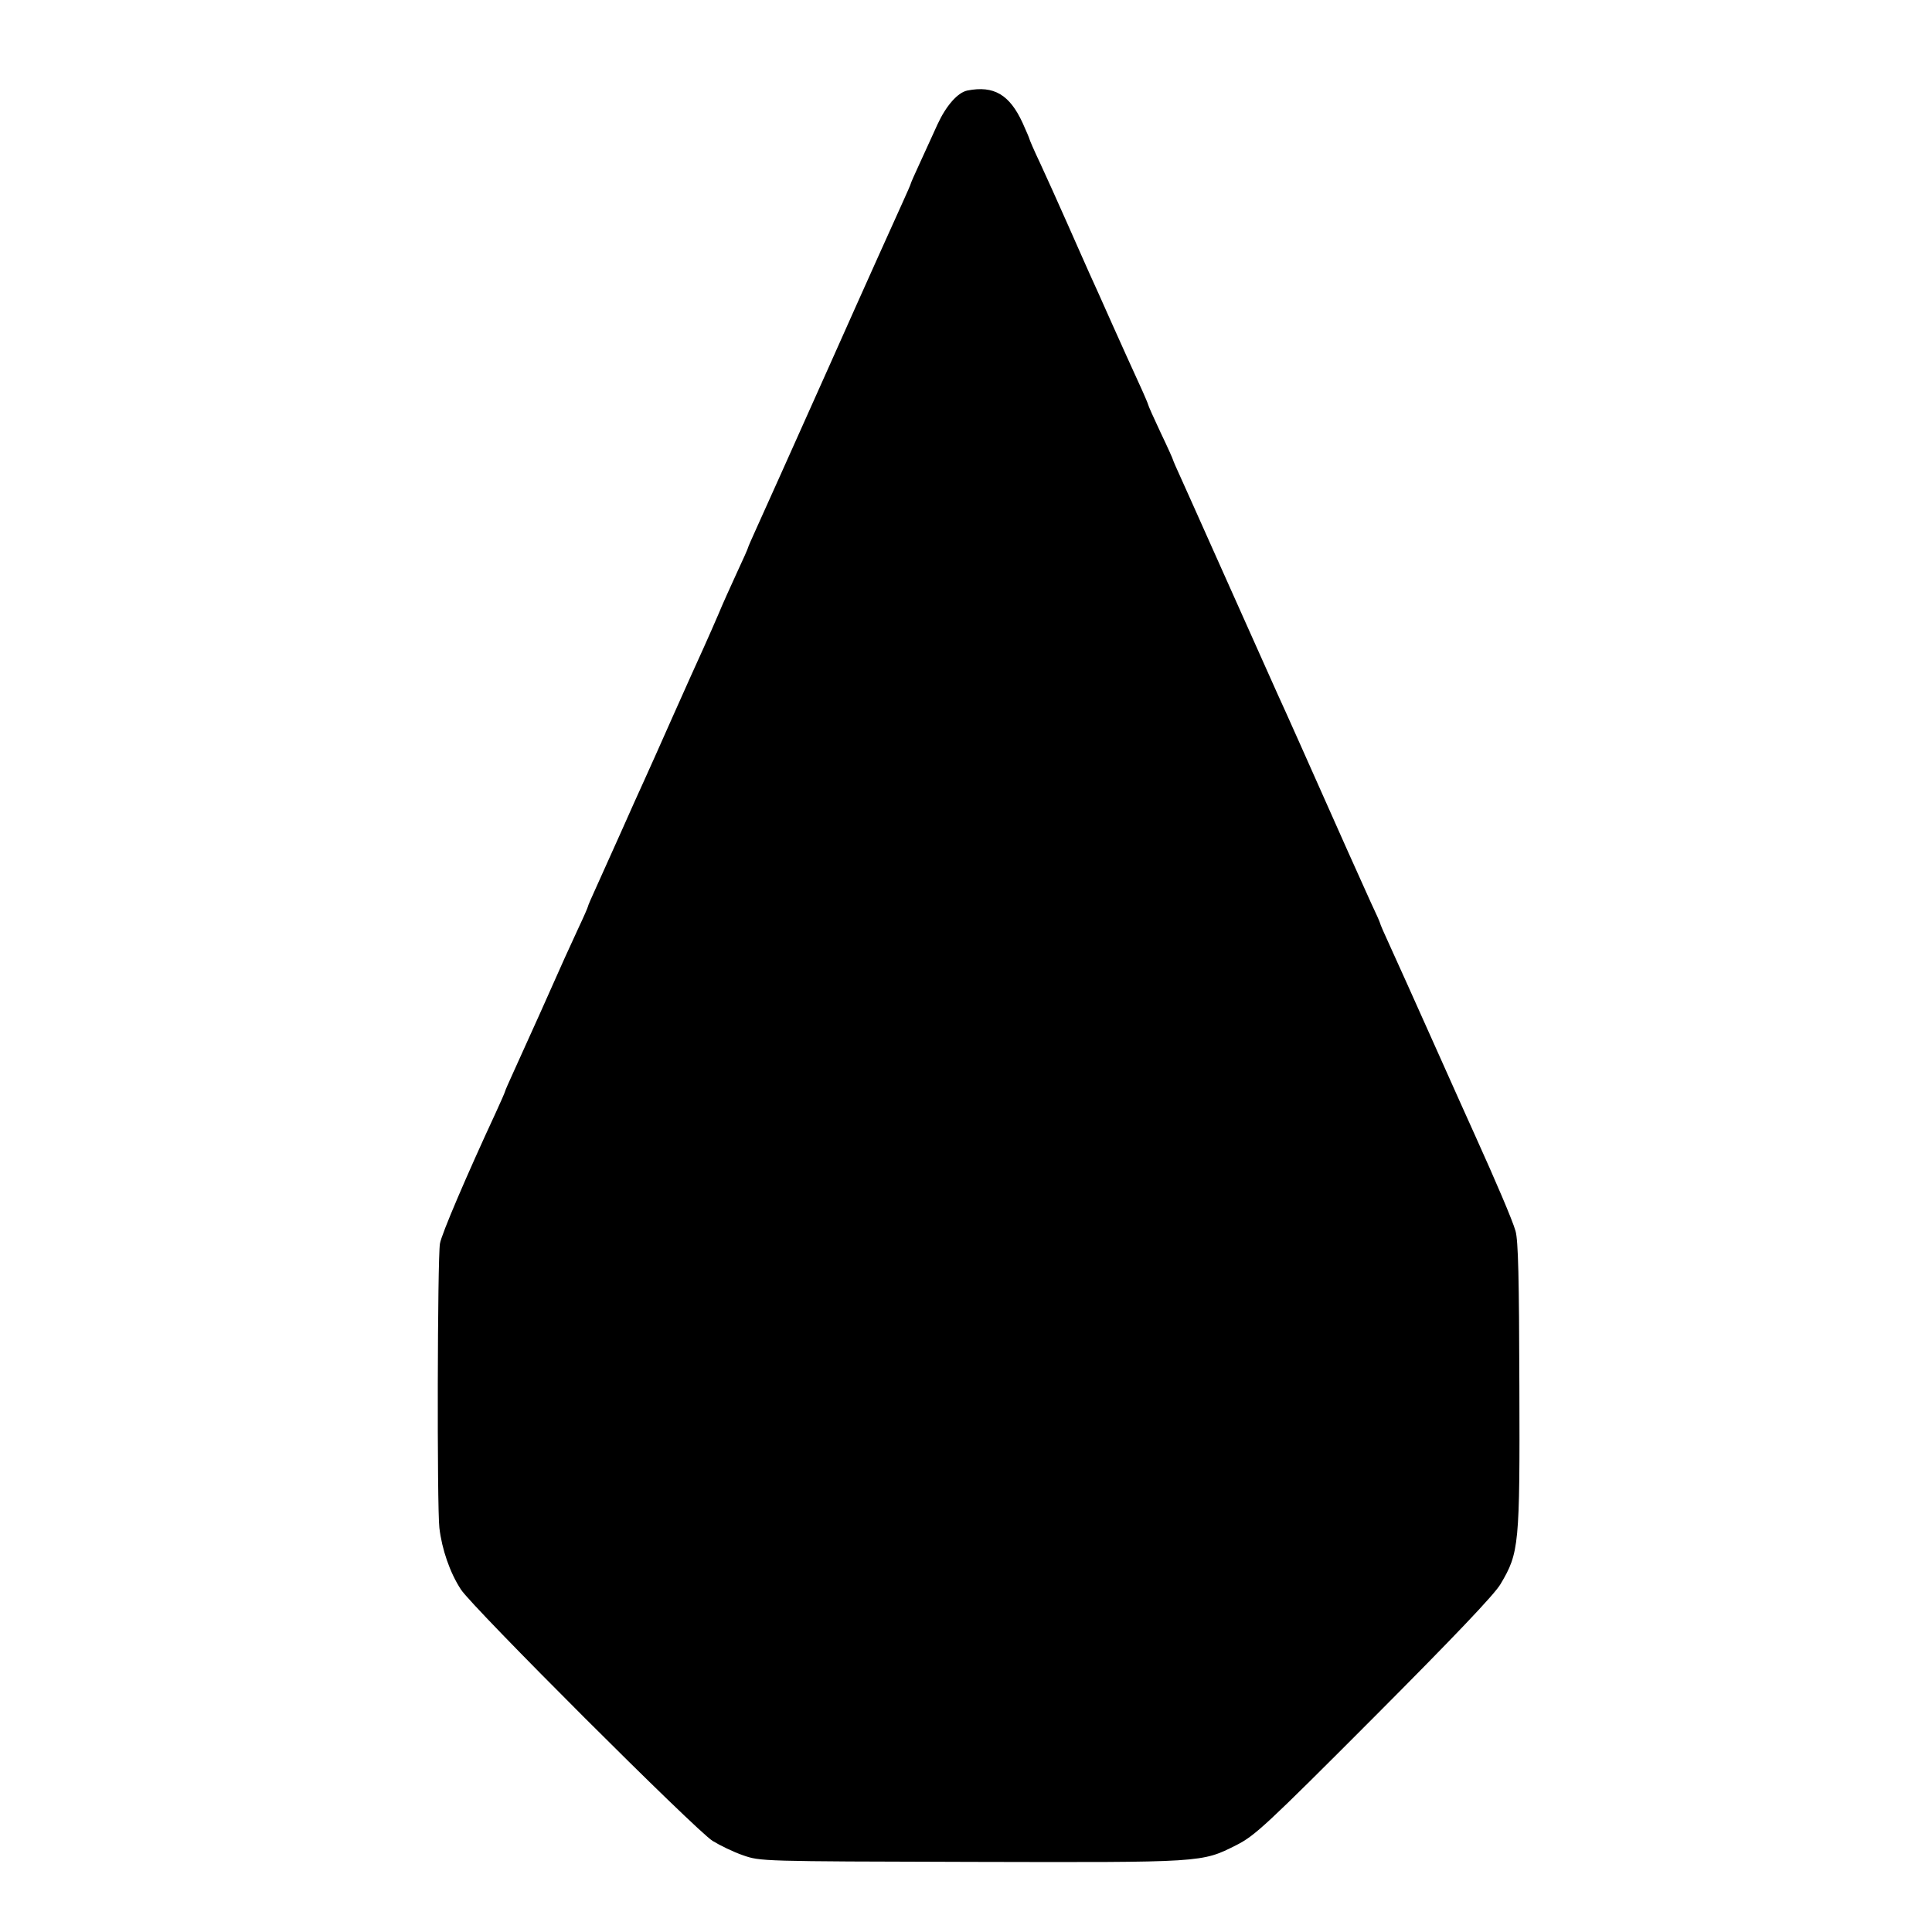 <?xml version="1.0" standalone="no"?>
<!DOCTYPE svg PUBLIC "-//W3C//DTD SVG 20010904//EN"
 "http://www.w3.org/TR/2001/REC-SVG-20010904/DTD/svg10.dtd">
<svg version="1.0" xmlns="http://www.w3.org/2000/svg"
 width="700pt" height="700pt" viewBox="0 0 700 700"
 preserveAspectRatio="xMidYMid meet">
<g transform="translate(0,700) scale(0.1,-0.1)"
fill="#000000" stroke="none">
<path d="M3505 6672 c-35 -7 -77 -55 -108 -122 -16 -36 -45 -98 -63 -138 -19
-41 -34 -75 -34 -77 0 -2 -13 -32 -29 -67 -16 -35 -136 -301 -266 -593 -130
-291 -250 -558 -266 -593 -16 -35 -29 -65 -29 -67 0 -2 -18 -43 -41 -92 -22
-48 -52 -114 -65 -146 -14 -32 -38 -88 -55 -125 -17 -37 -67 -148 -111 -247
-44 -99 -91 -205 -105 -235 -14 -30 -51 -113 -83 -185 -32 -71 -72 -160 -89
-198 -17 -37 -31 -69 -31 -72 0 -2 -15 -37 -34 -77 -37 -80 -50 -108 -141
-313 -35 -77 -77 -170 -94 -208 -17 -37 -31 -69 -31 -71 0 -2 -15 -37 -34 -78
-104 -224 -197 -441 -202 -474 -9 -53 -11 -954 -2 -1030 9 -77 38 -162 78
-223 40 -63 852 -874 912 -911 26 -16 75 -40 110 -52 63 -22 64 -22 826 -24
844 -2 835 -3 962 61 67 34 107 71 499 464 285 286 437 445 458 482 67 113 70
139 68 717 -1 389 -4 528 -14 562 -11 39 -71 179 -146 345 -13 28 -79 176
-148 330 -69 154 -141 315 -161 358 -20 43 -36 80 -36 83 0 2 -15 36 -34 76
-31 68 -109 242 -256 573 -34 77 -71 158 -81 180 -31 70 -154 344 -237 530
-44 99 -94 210 -111 248 -17 37 -31 69 -31 71 0 2 -20 47 -45 99 -25 53 -45
98 -45 101 0 2 -16 40 -36 83 -20 43 -62 137 -94 208 -32 72 -69 155 -83 185
-13 30 -51 114 -82 185 -32 72 -75 168 -96 213 -22 46 -39 86 -39 88 0 2 -11
28 -25 59 -47 102 -104 136 -200 117z"/>
</g>
</svg>
